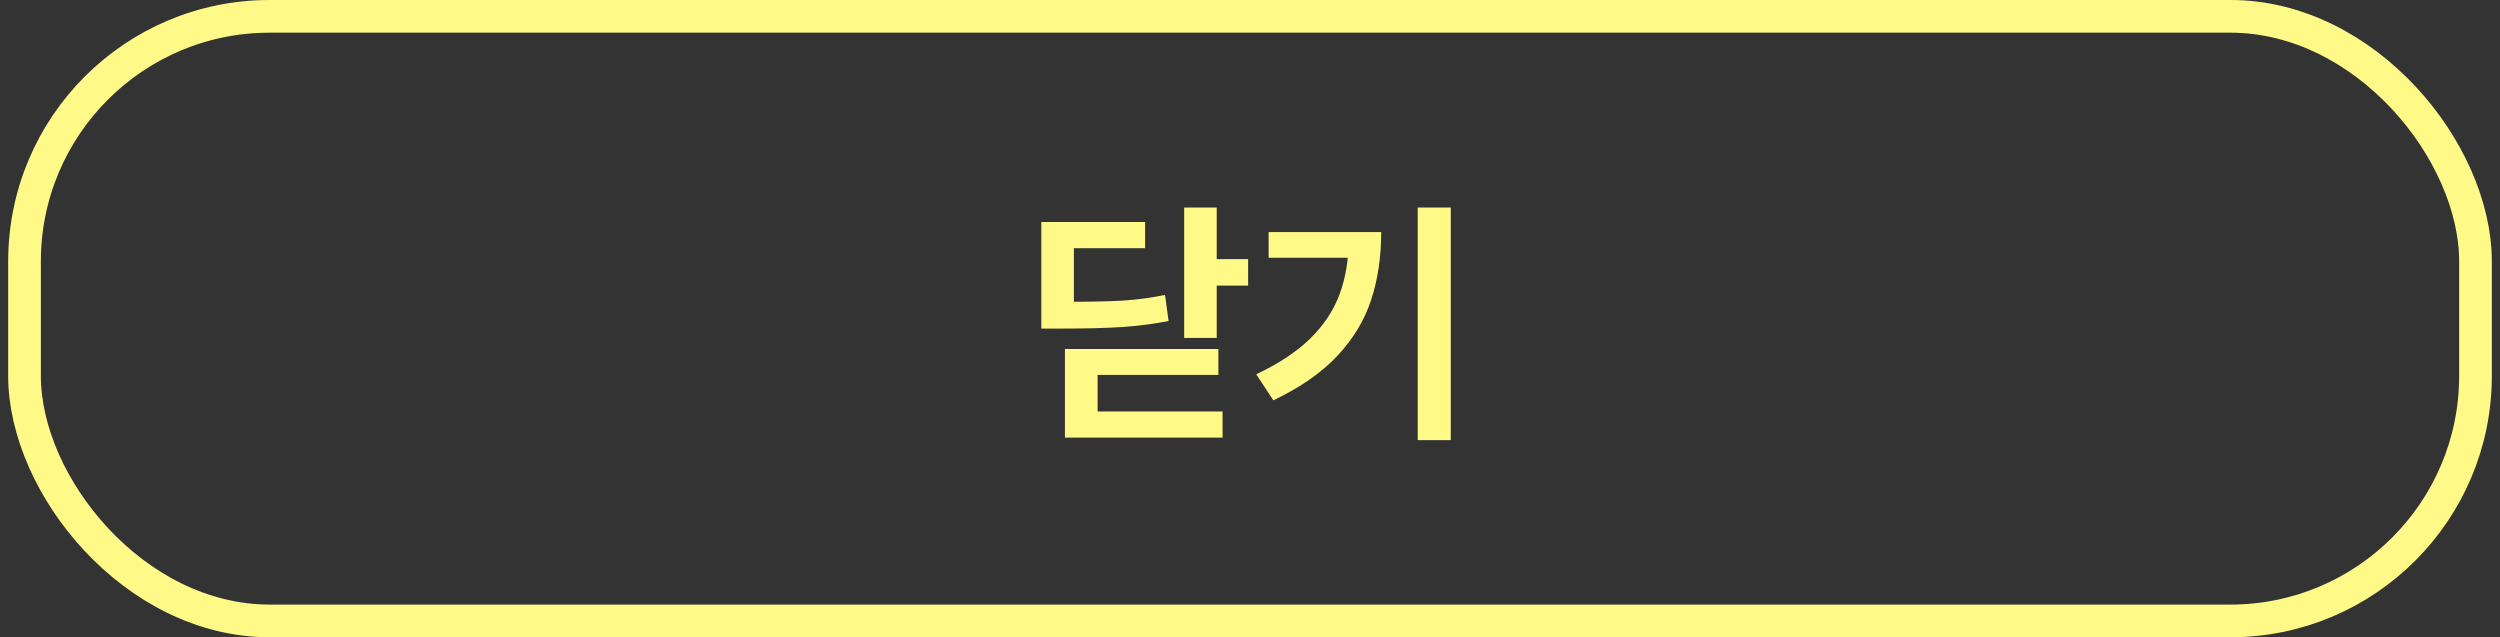 <svg width="153" height="39" viewBox="0 0 153 39" fill="none" xmlns="http://www.w3.org/2000/svg">
<rect x="0" y="0" width="153" height="39" fill="#333333" stroke="none"/>
<rect x="1.5" y="1" width="150" height="37" rx="15" stroke="#FFFA87" stroke-width="2"/>
<path d="M74.463 20.68H72.471V12.703H74.463V20.68ZM76.385 17.477H73.9V15.859H76.385V17.477ZM64.924 18.469C66.544 18.474 67.802 18.451 68.697 18.398C69.598 18.341 70.466 18.224 71.299 18.047L71.518 19.648C70.632 19.82 69.713 19.94 68.76 20.008C67.812 20.076 66.533 20.109 64.924 20.109H63.729V18.469H64.924ZM70.08 15.188H65.721V19.5H63.729V13.586H70.08V15.188ZM74.565 22.945H67.174V26.031H65.174V21.359H74.565V22.945ZM74.822 26.781H65.174V25.18H74.822V26.781ZM88.787 26.938H86.764V12.703H88.787V26.938ZM84.529 14.203C84.529 15.729 84.323 17.115 83.912 18.359C83.506 19.599 82.816 20.74 81.842 21.781C80.868 22.818 79.563 23.724 77.928 24.5L76.881 22.906C78.251 22.26 79.35 21.534 80.178 20.727C81.006 19.919 81.607 19.013 81.982 18.008C82.357 17.003 82.545 15.852 82.545 14.555V14.203H84.529ZM83.459 15.773H77.639V14.203H83.459V15.773Z" fill="#FFFA87"/>
</svg>
